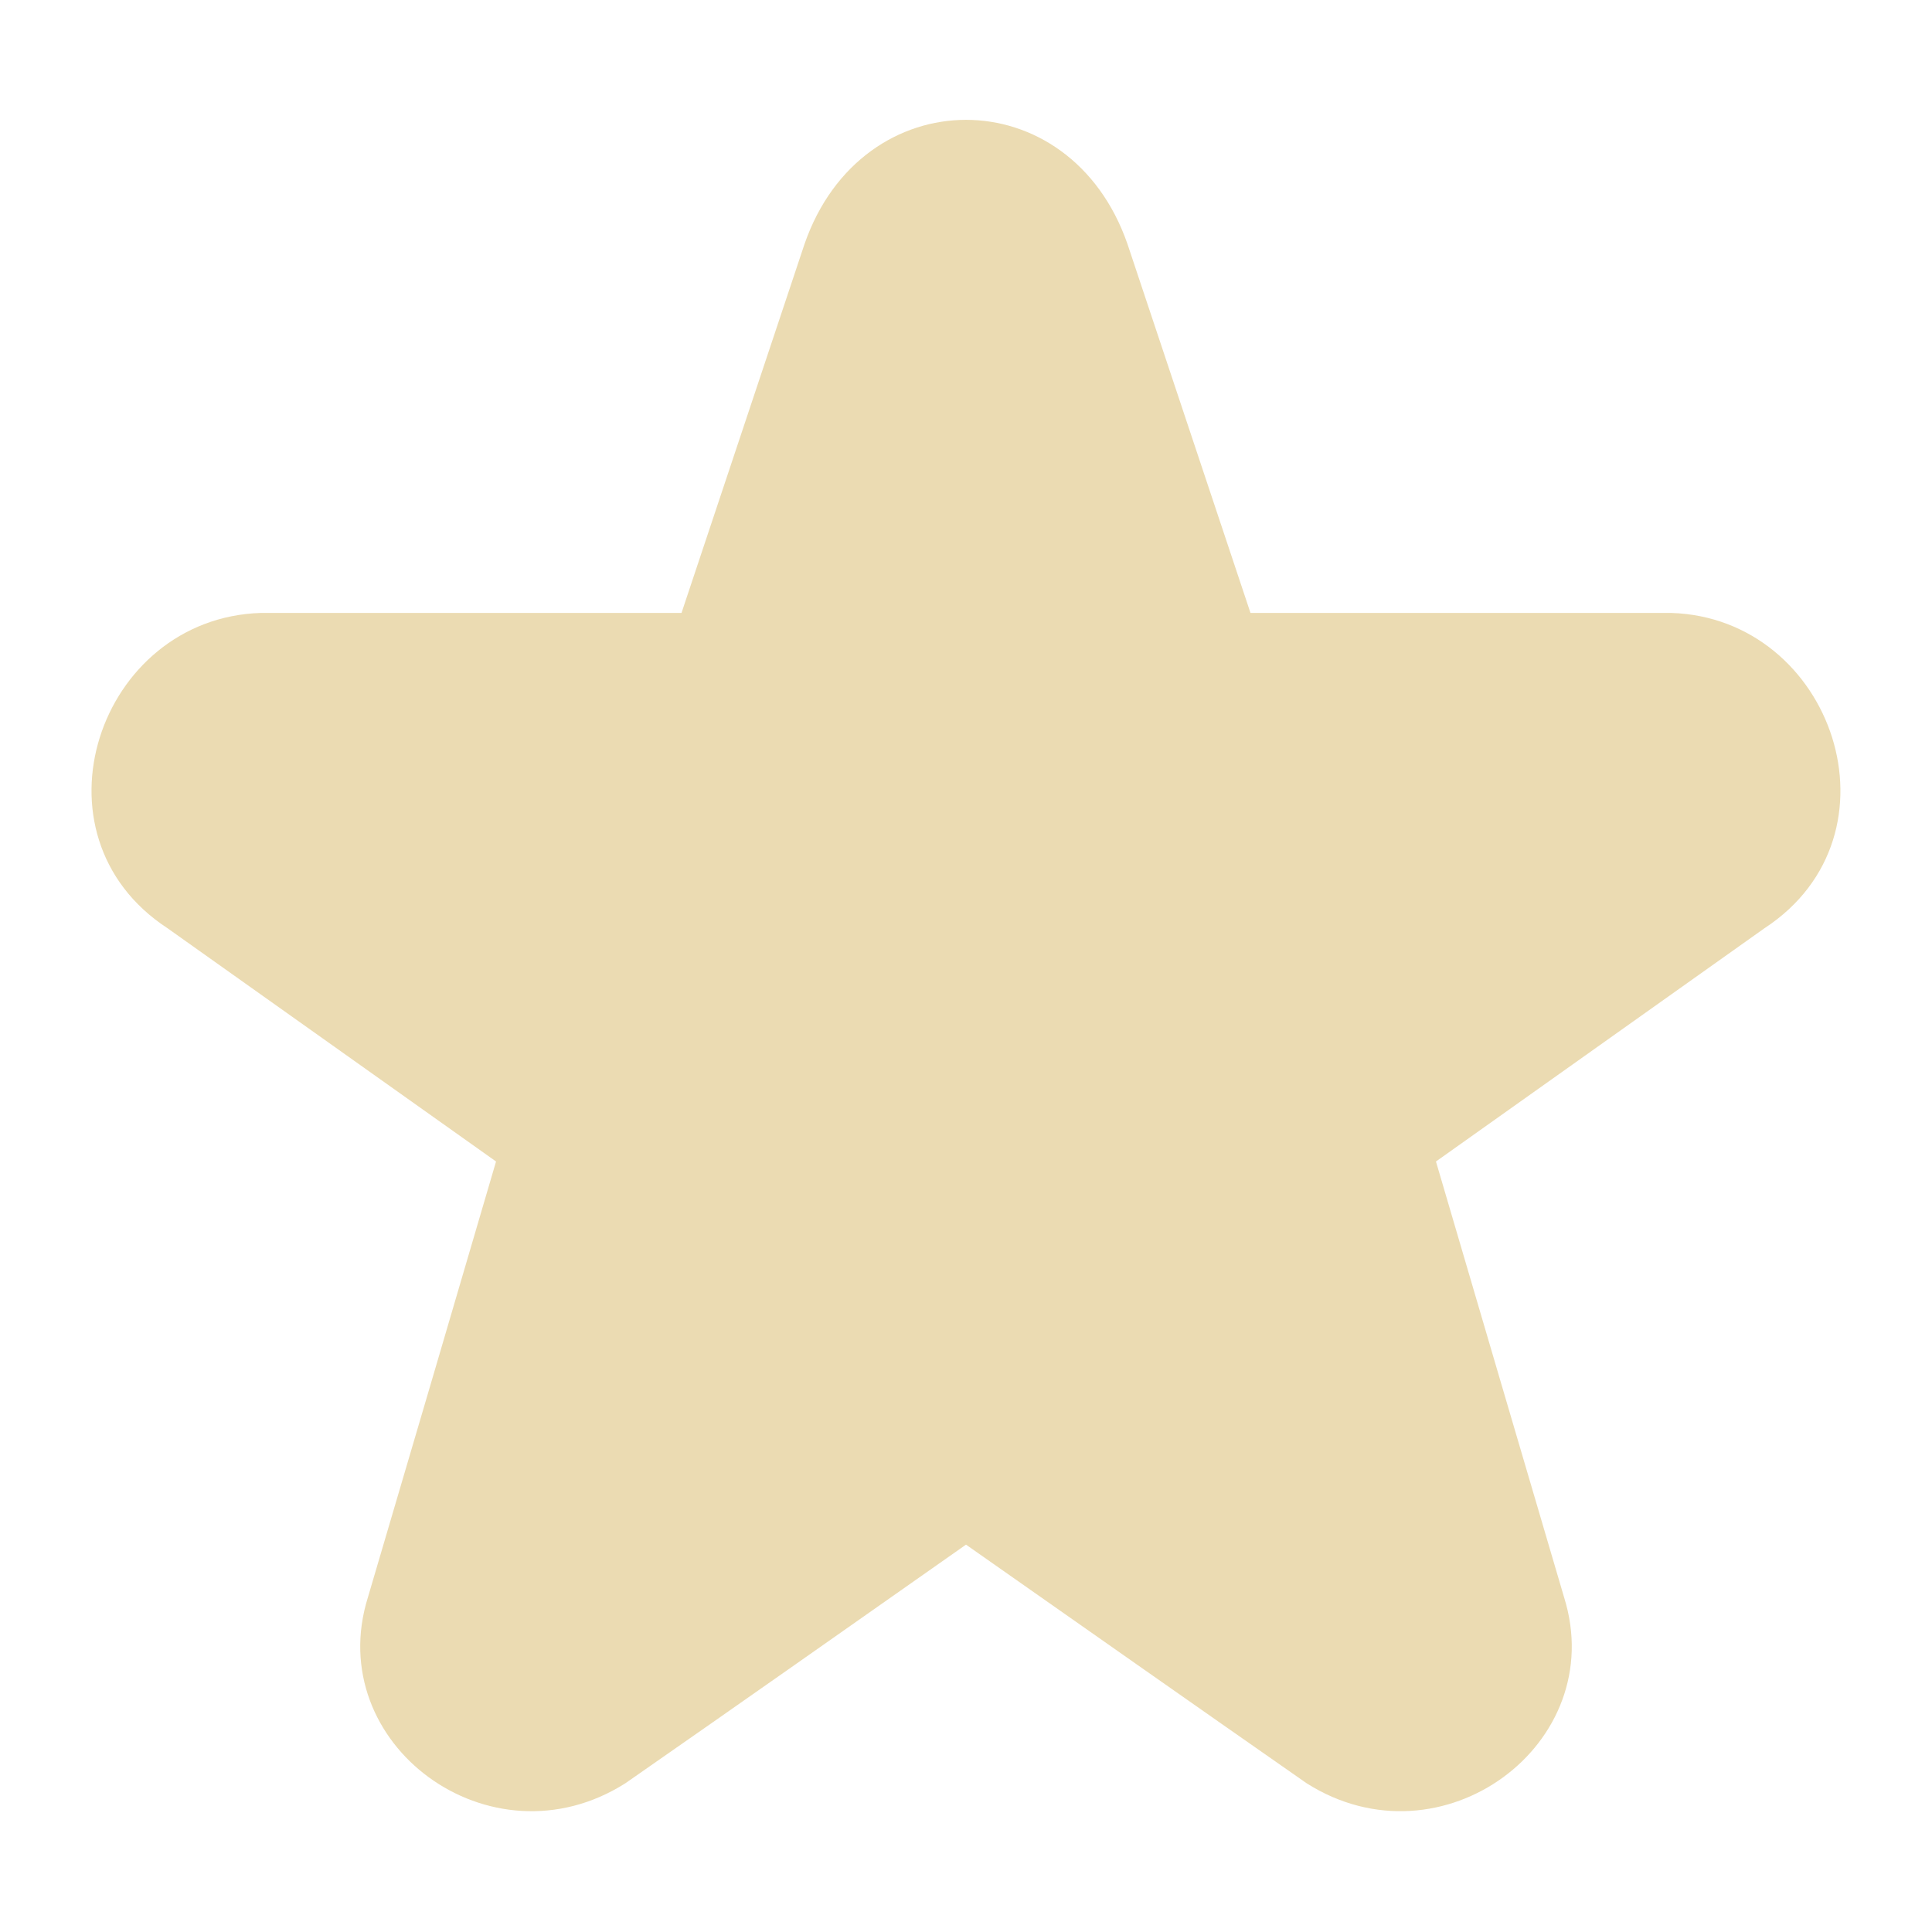 <svg width="16" height="16" version="1.1" xmlns="http://www.w3.org/2000/svg">
  <defs>
    <style type="text/css" id="current-color-scheme">.ColorScheme-Text { color:#ebdbb2; } .ColorScheme-Highlight { color:#458588; }</style>
  </defs>
  <path class="ColorScheme-Text" fill="currentColor" d="m6.662 2.023-1.018 3.053h-3.484c-1.345 0.042-1.954 1.839-0.773 2.611l2.721 1.932c-0.353 1.203-0.706 2.407-1.061 3.609-0.38 1.214 1.014 2.248 2.131 1.541 0.943-0.656 1.882-1.317 2.822-1.977 0.94 0.659 1.88 1.32 2.822 1.977 1.117 0.707 2.511-0.328 2.131-1.541-0.355-1.203-0.707-2.406-1.061-3.609l2.721-1.932c1.182-0.774 0.568-2.569-0.773-2.611-1.161-9e-6 -2.323 0-3.484 0l-1.018-3.053c-0.475-1.374-2.201-1.374-2.676 0z"/>
</svg>
